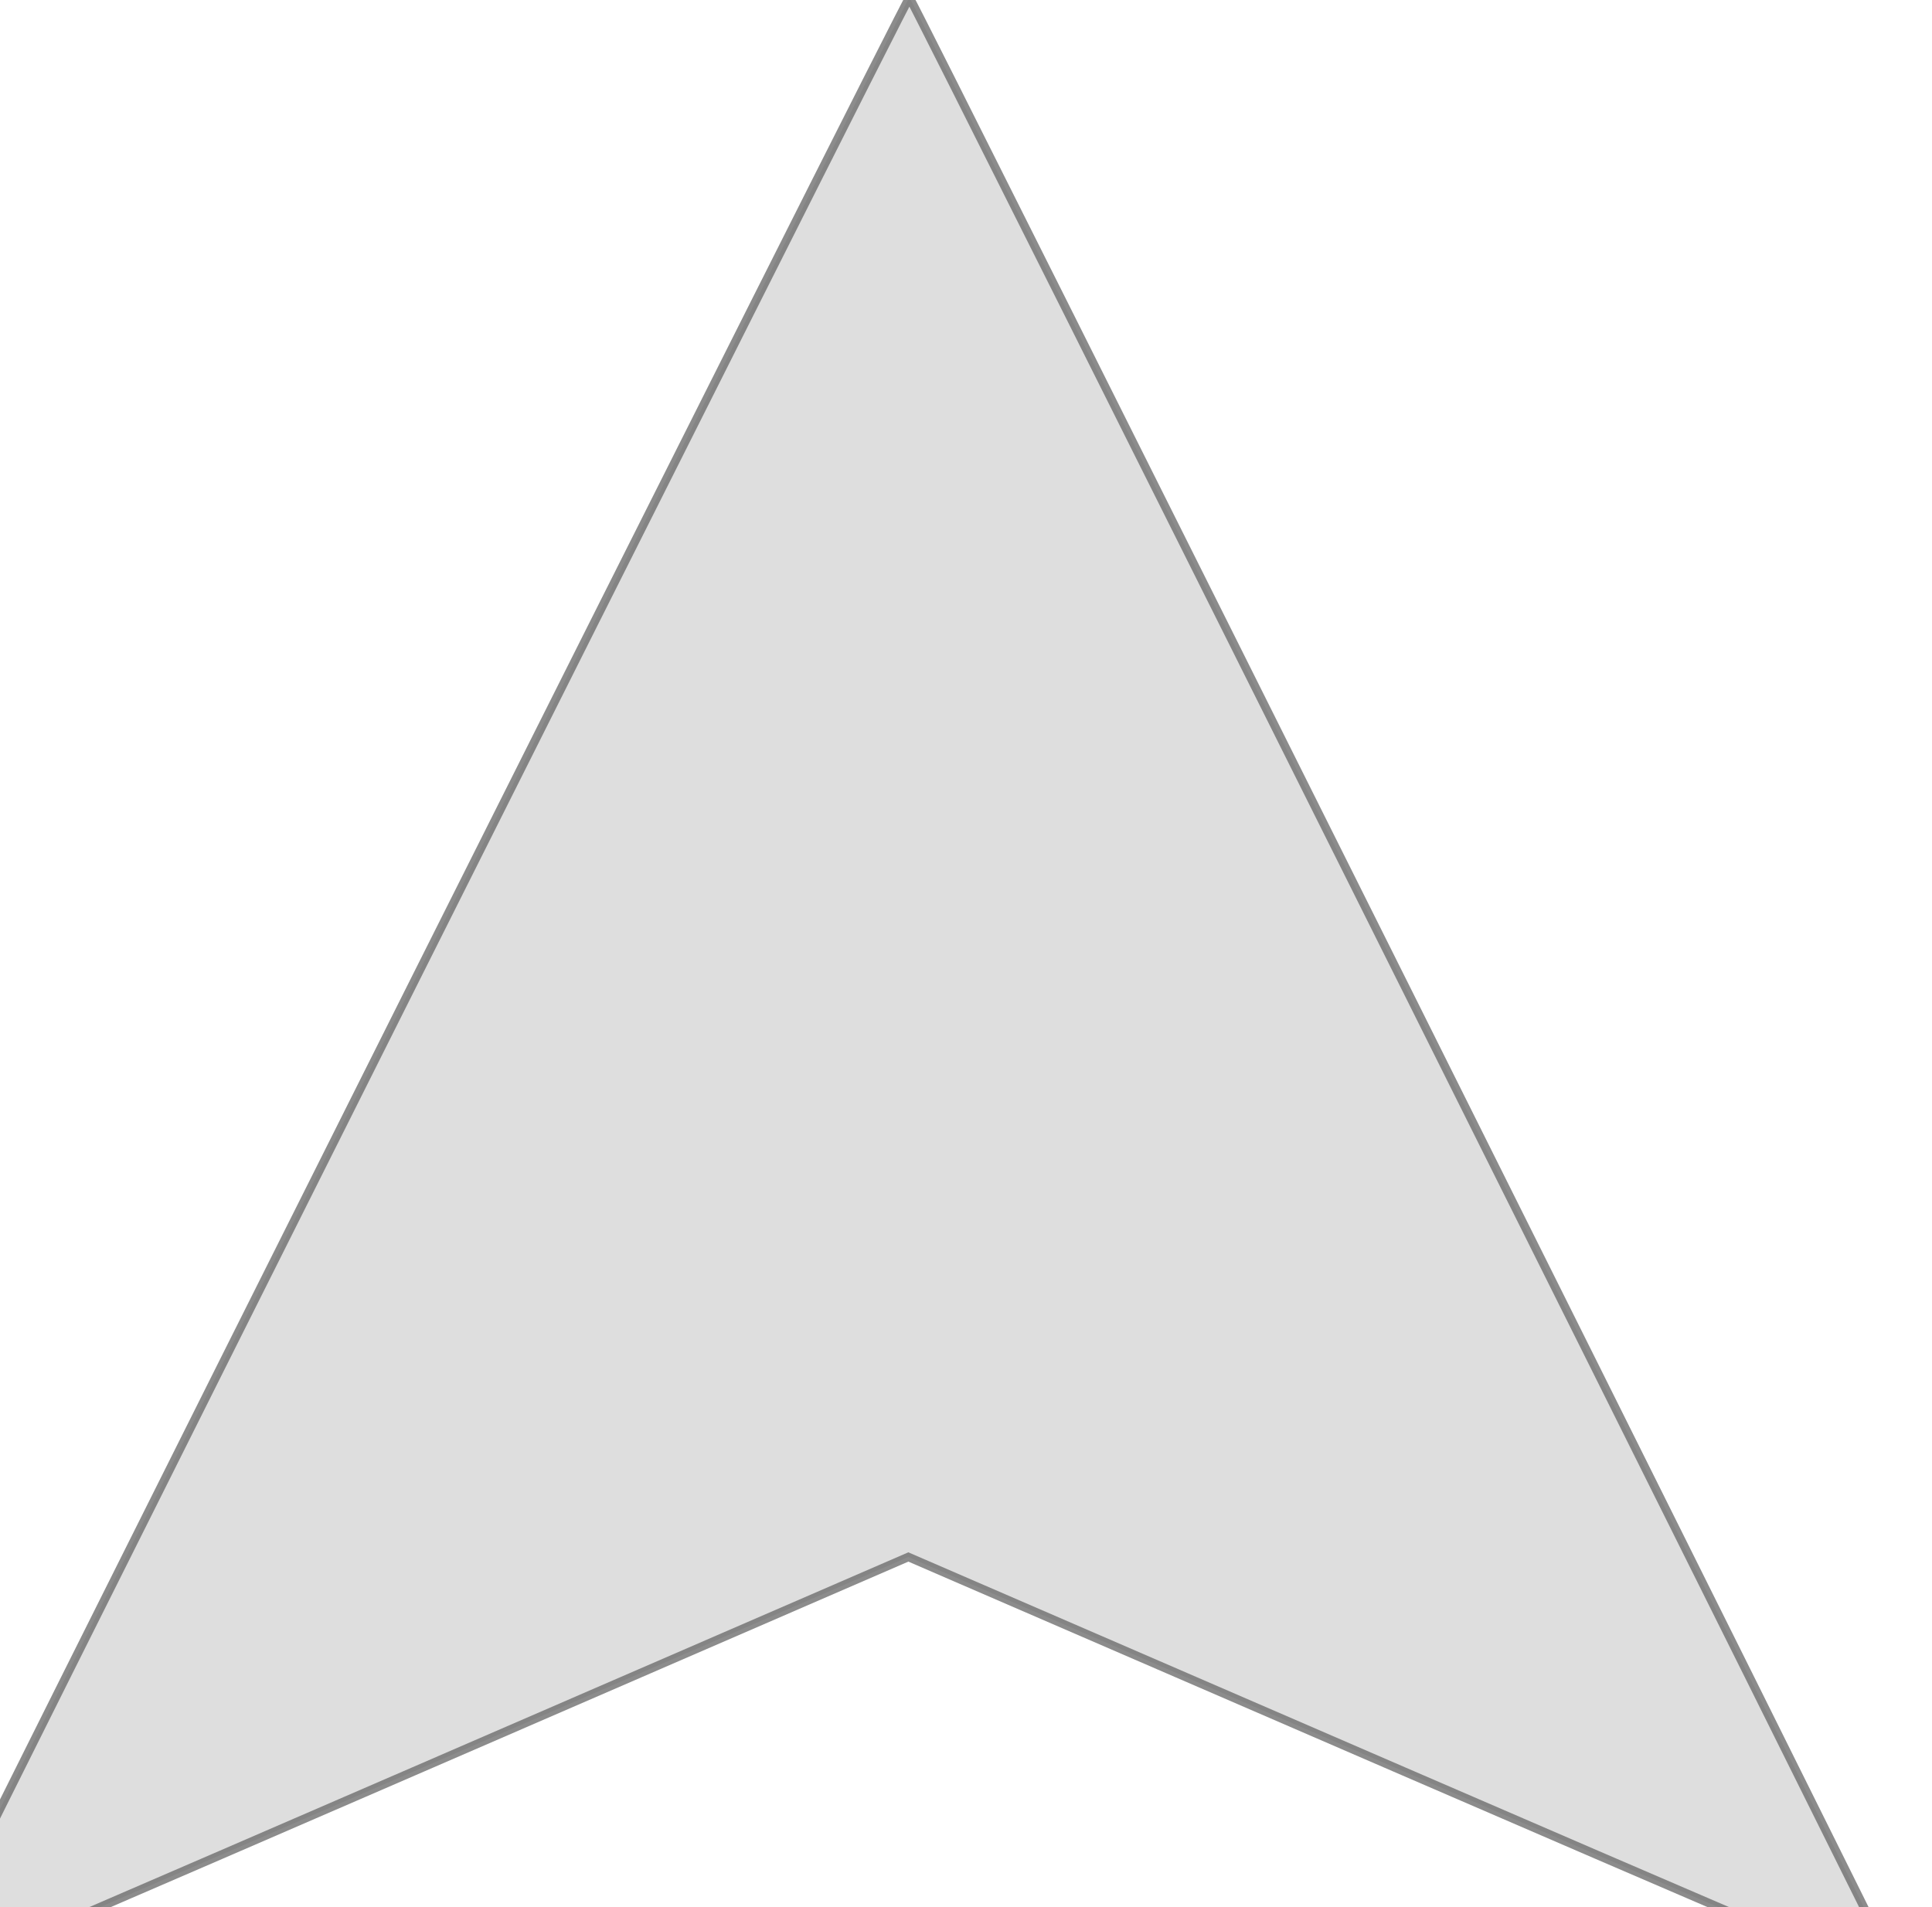 <?xml version="1.0" encoding="UTF-8" standalone="no"?>
<svg
   xmlns:osb="http://www.openswatchbook.org/uri/2009/osb"
   xmlns:dc="http://purl.org/dc/elements/1.1/"
   xmlns:cc="http://creativecommons.org/ns#"
   xmlns:rdf="http://www.w3.org/1999/02/22-rdf-syntax-ns#"
   xmlns:svg="http://www.w3.org/2000/svg"
   xmlns="http://www.w3.org/2000/svg"
   xmlns:sodipodi="http://sodipodi.sourceforge.net/DTD/sodipodi-0.dtd"
   xmlns:inkscape="http://www.inkscape.org/namespaces/inkscape"
   width="680"
   height="671.428"
   version="1.1"
   id="svg3811"
   sodipodi:docname="icon.svg"
   inkscape:version="0.92.3 (unknown)">
  <defs
     id="defs3815">
    <linearGradient
       id="linearGradient4762"
       osb:paint="solid">
      <stop
         style="stop-color:#00f700;stop-opacity:1;"
         offset="0"
         id="stop4760" />
    </linearGradient>
    <filter
       inkscape:collect="always"
       style="color-interpolation-filters:sRGB"
       id="filter5221"
       x="-0.001"
       width="1.002"
       y="-0.001"
       height="1.002">
      <feGaussianBlur
         inkscape:collect="always"
         stdDeviation="0.35"
         id="feGaussianBlur5223" />
    </filter>
  </defs>
  <sodipodi:namedview
     pagecolor="#ffffff"
     bordercolor="#666666"
     borderopacity="1"
     objecttolerance="10"
     gridtolerance="10"
     guidetolerance="10"
     inkscape:pageopacity="0"
     inkscape:pageshadow="2"
     inkscape:window-width="1920"
     inkscape:window-height="990"
     id="namedview3813"
     showgrid="false"
     inkscape:zoom="1.1810641"
     inkscape:cx="242.83696"
     inkscape:cy="391.94526"
     inkscape:window-x="1920"
     inkscape:window-y="28"
     inkscape:window-maximized="1"
     inkscape:current-layer="svg_1" />
  <g
     class="layer"
     id="g3809"
     transform="translate(-30.481,-0.847)">
    <title
       id="title3805">Layer 1</title>
    <g
       id="svg_1"
       transform="rotate(-180,350,350)">
      <path
         d="m 700,0.713 c 0,1.858 -349.992,699.989 -350.572,699.287 C 347.482,697.645 -0.64,0.539 8.9e-4,0.28 c 0.418,-0.169 79.297,33.691 175.286,75.244 L 349.813,151.075 524.055,75.537 C 619.888,33.992 698.68,9.999999e-7 699.149,9.999999e-7 c 0.468,0 0.851,0.321 0.851,0.713 z"
         id="svg_2"
         inkscape:connector-curvature="0"
         style="fill:#0e0e0e;stroke:#565656;stroke-opacity:0.842;fill-opacity:0.172;stroke-width:3;stroke-miterlimit:4;stroke-dasharray:none;filter:url(#filter5221);opacity:0.9" />
    </g>
  </g>
</svg>
